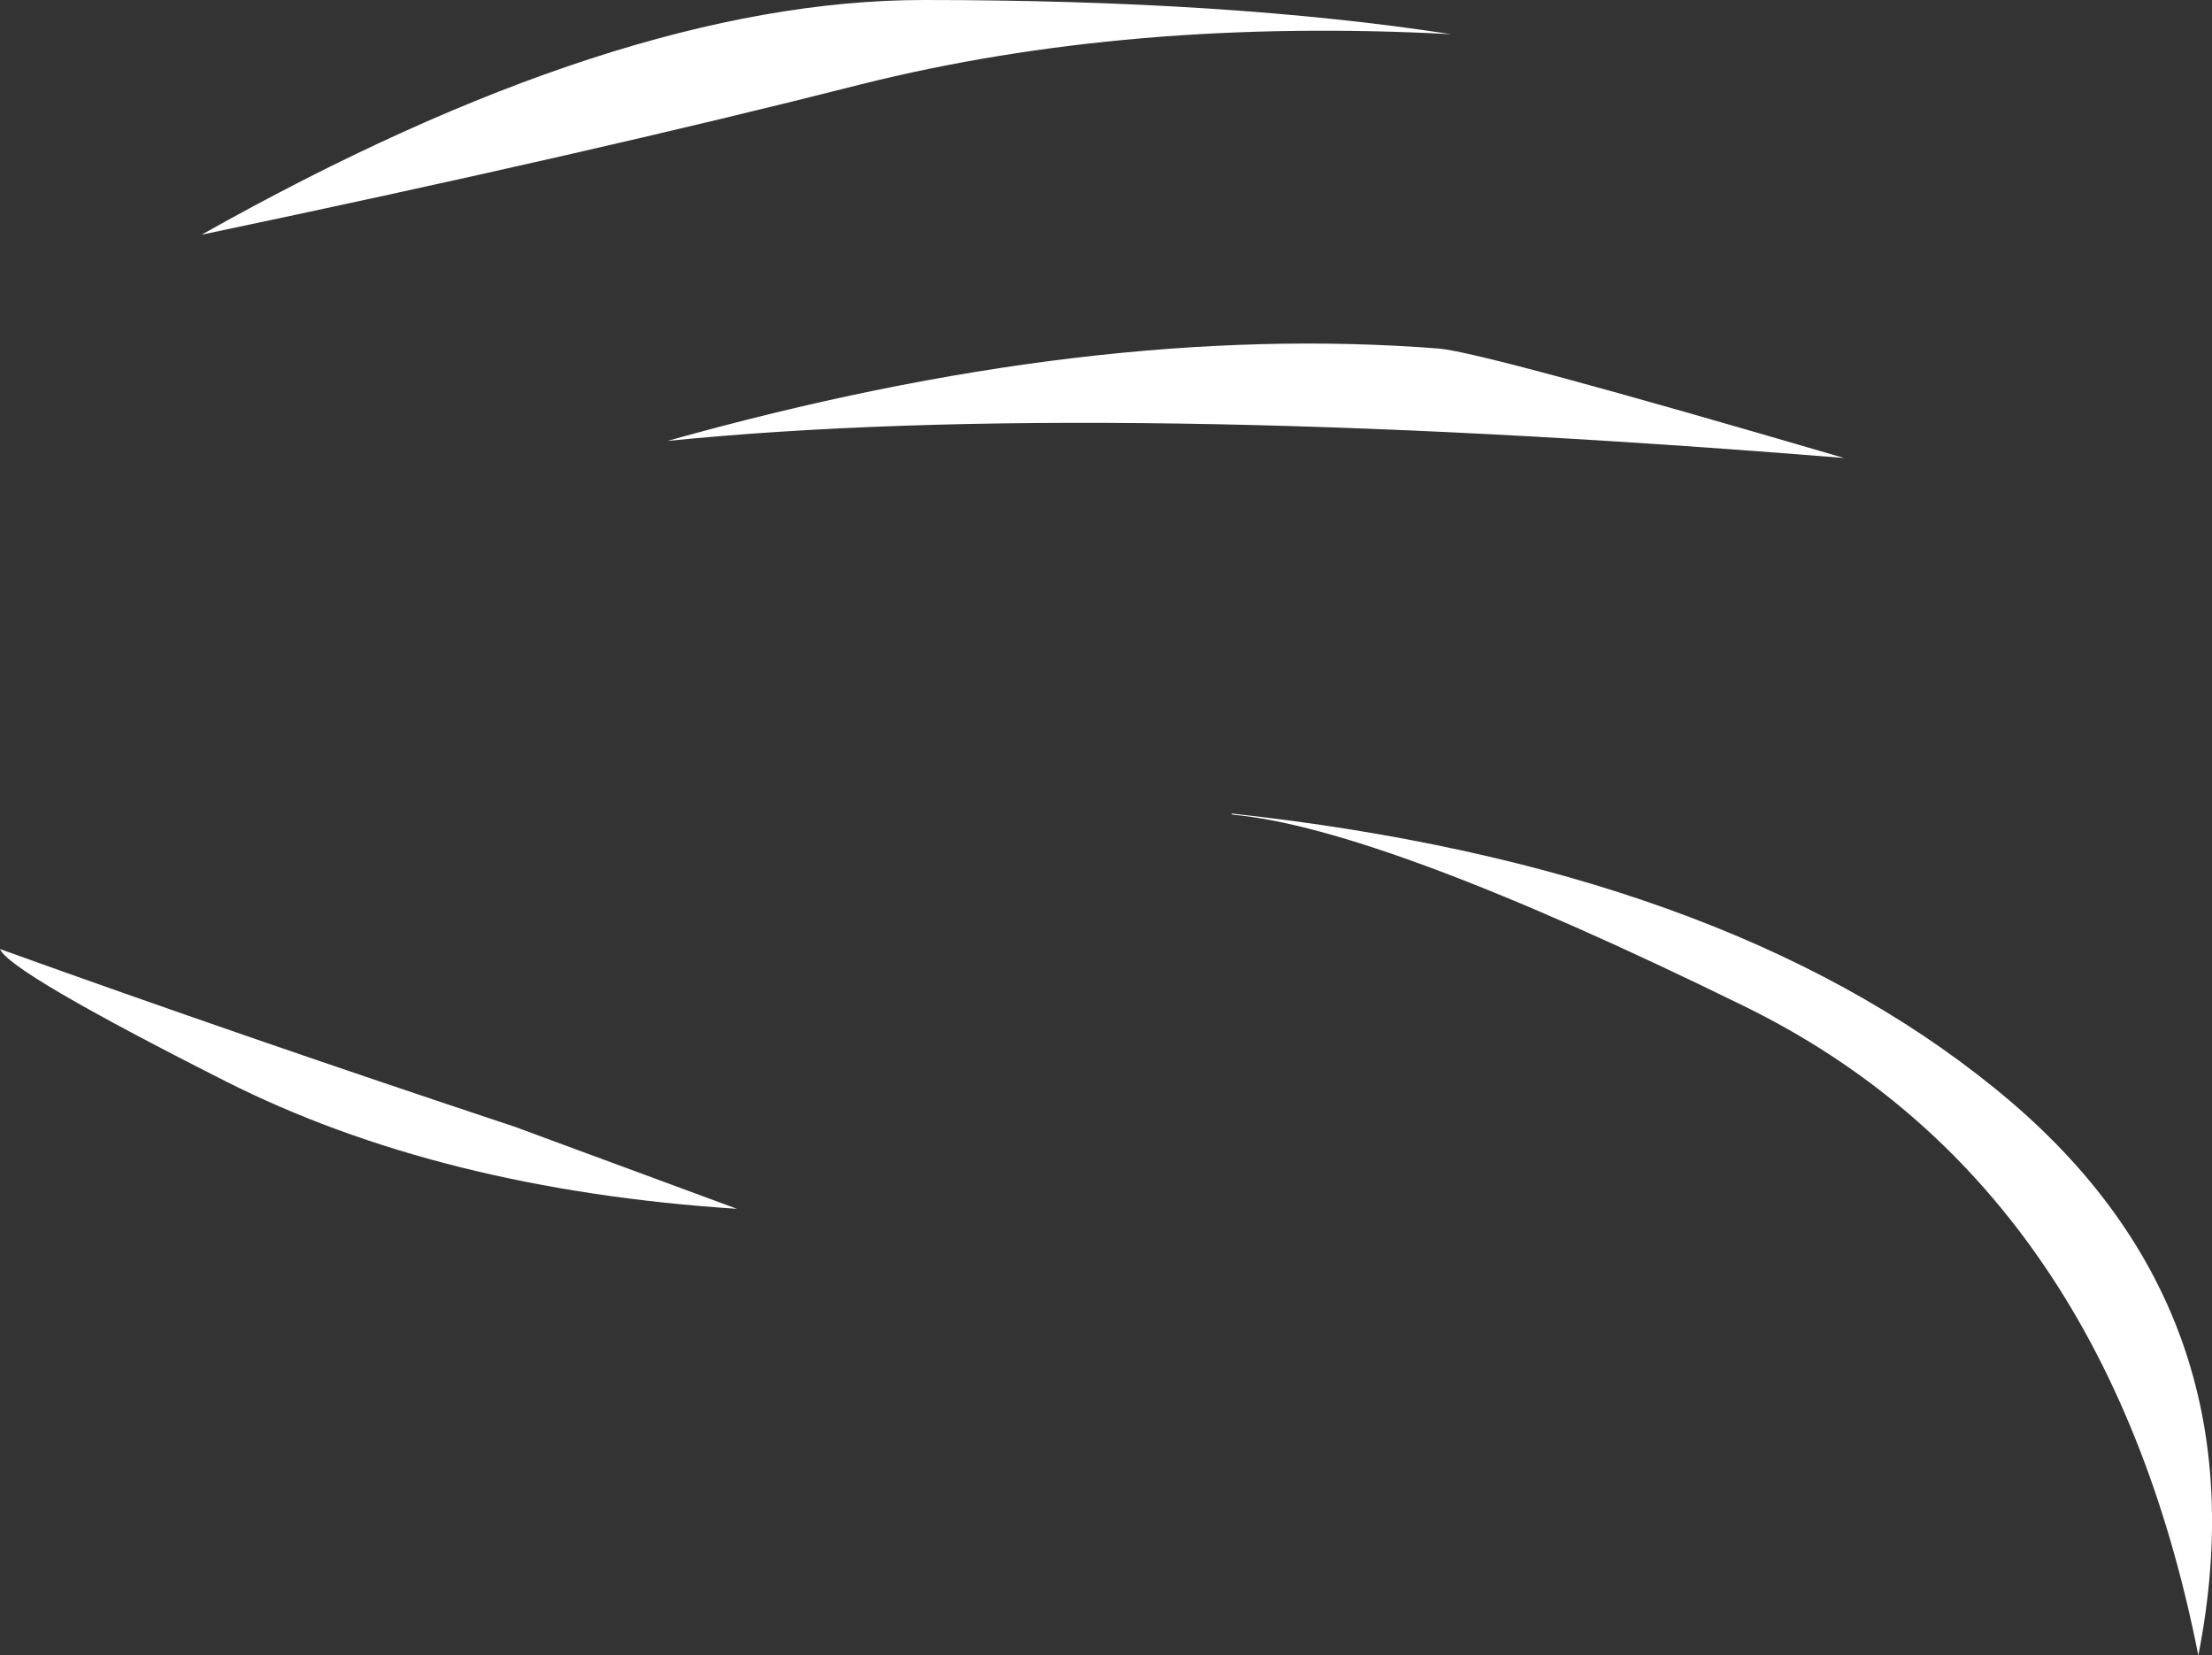 <?xml version="1.0" encoding="UTF-8" standalone="no"?>
<svg xmlns:xlink="http://www.w3.org/1999/xlink" height="72.65px" width="97.1px" xmlns="http://www.w3.org/2000/svg">
  <rect width="100%" height="100%" fill="#333333" stroke="none"/>
  <g transform="matrix(1.0, 0.0, 0.0, 1.0, 68.3, 39.45)">
    <path d="M19.25 8.3 Q31.2 17.95 28.2 33.2 24.1 12.45 8.25 4.7 -7.65 -3.1 -14.2 -3.7 L-14.25 -3.75 Q7.3 -1.4 19.25 8.3 M-5.1 -24.15 Q-3.05 -23.95 12.65 -19.35 -20.05 -22.0 -39.0 -20.1 -20.3 -25.35 -5.1 -24.15 M-30.5 -35.75 Q-42.3 -32.75 -59.45 -29.15 -41.15 -39.45 -27.75 -39.45 -14.35 -39.45 -4.6 -37.95 -18.7 -38.7 -30.5 -35.75 M-68.3 2.2 Q-57.6 6.05 -45.7 10.0 L-35.95 13.6 Q-49.0 12.75 -58.4 8.0 -67.9 3.2 -68.3 2.2" fill="#ffffff" fill-rule="evenodd" stroke="none"/>
  </g>
</svg>
